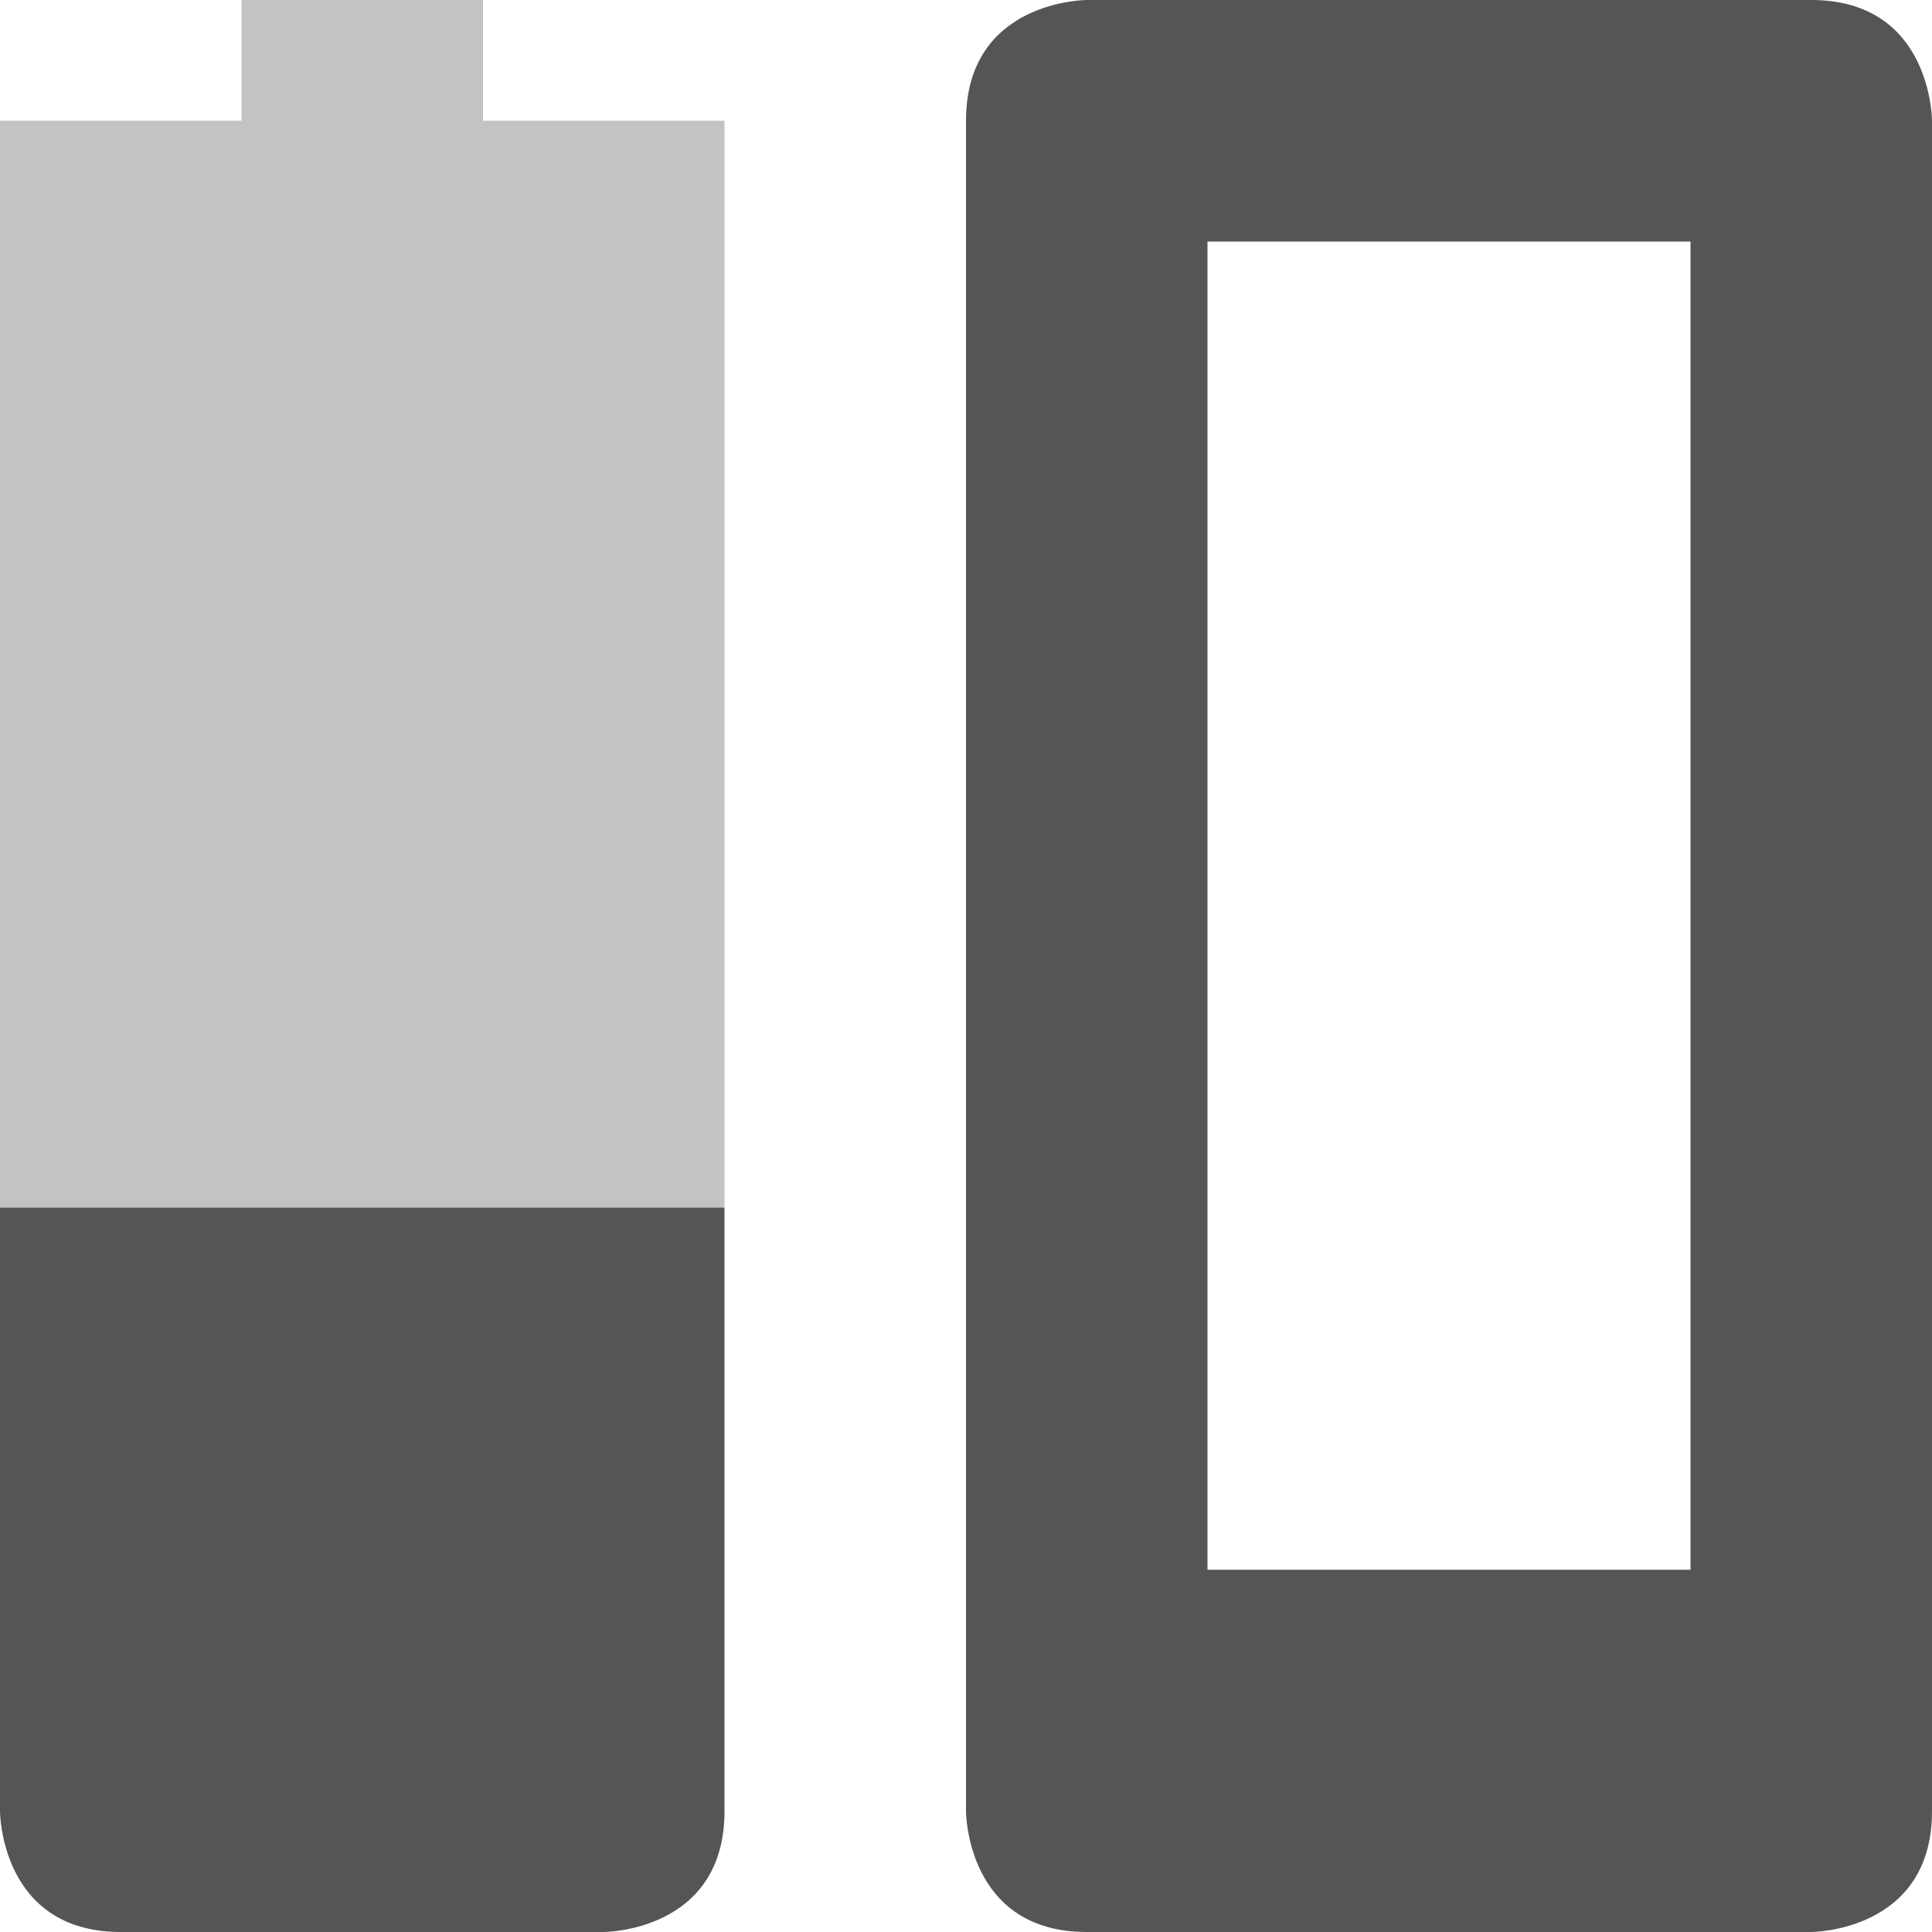 <svg height="16" width="16" xmlns="http://www.w3.org/2000/svg"><g fill="#555"><path d="m9 0s-1 0-1 1v14s0 1 1 1h6s1 0 1-1v-14s0-1-1-1zm1 2h4v11h-4zm-10 8v5s0 1 1 1h4s1 0 1-1v-5z"/><path d="m2 0v1h-2v9h6v-9h-2v-1z" opacity=".35"/></g></svg>
